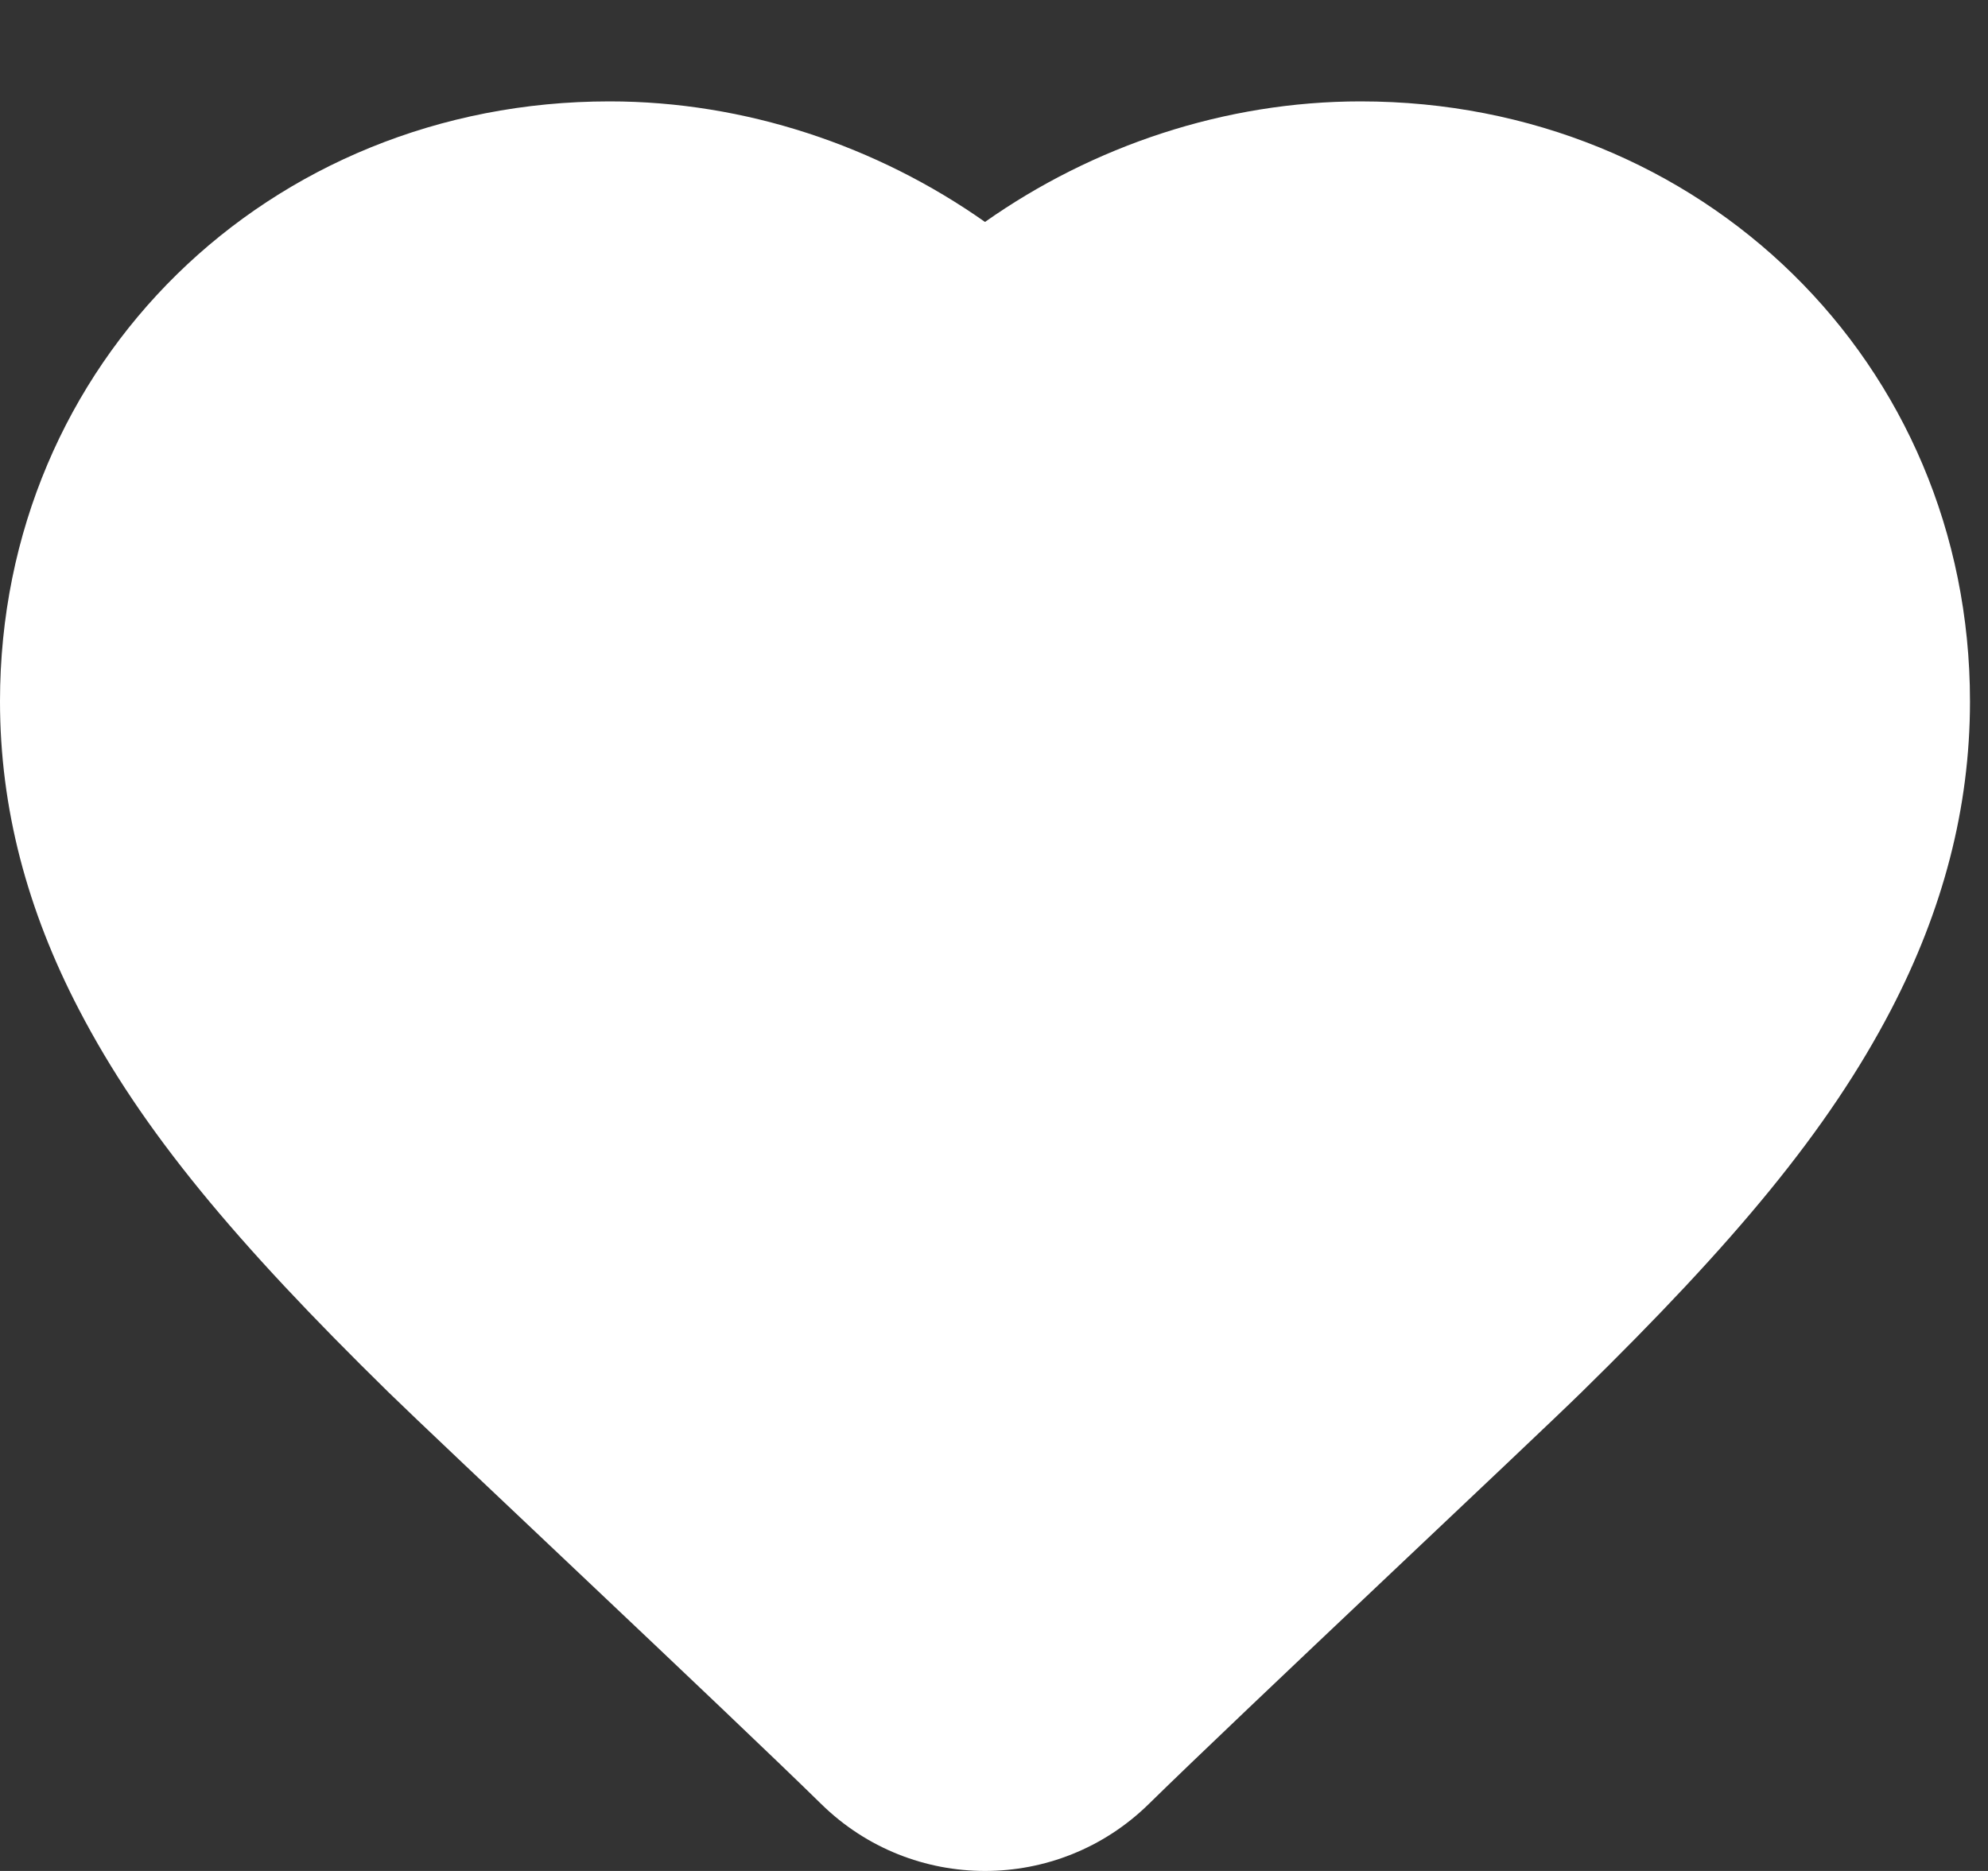 <?xml version="1.0" encoding="UTF-8"?>
<svg width="17px" height="16px" viewBox="0 0 17 16" version="1.1" xmlns="http://www.w3.org/2000/svg" xmlns:xlink="http://www.w3.org/1999/xlink">
    <rect x="0" y="0" width="17" height="16" fill="#333333" stroke="none"/>
    <!-- Generator: Sketch 45.2 (43514) - http://www.bohemiancoding.com/sketch -->
    <title>Path</title>
    <desc>Created with Sketch.</desc>
    <defs></defs>
    <g id="02-Model-card" stroke="none" stroke-width="1" fill="none" fill-rule="evenodd">
        <g id="02_Card/photo-popup" transform="translate(-248, -639)" fill="#FFFFFF">
            <g id="Group-3" transform="translate(225, 102)">
                <g id="action-panel" transform="translate(0, 515)">
                    <g id="Group-2" transform="translate(23, 21)">
                        <path d="M11.635,1.867 C14.547,1.867 16.846,4.099 16.846,6.998 C16.846,7.913 16.613,8.785 16.171,9.635 C15.631,10.671 14.829,11.627 13.523,12.907 C13.096,13.326 10.611,15.655 9.824,16.427 C9.046,17.191 7.8,17.191 7.022,16.427 C6.235,15.655 3.751,13.326 3.323,12.907 C2.017,11.627 1.215,10.671 0.676,9.635 C0.233,8.785 0,7.913 0,6.998 C0,4.099 2.299,1.867 5.212,1.867 C6.37,1.867 7.499,2.247 8.423,2.898 C9.347,2.247 10.476,1.867 11.635,1.867 Z" id="Path"></path>
                    </g>
                </g>
            </g>
        </g>
    </g>
</svg>